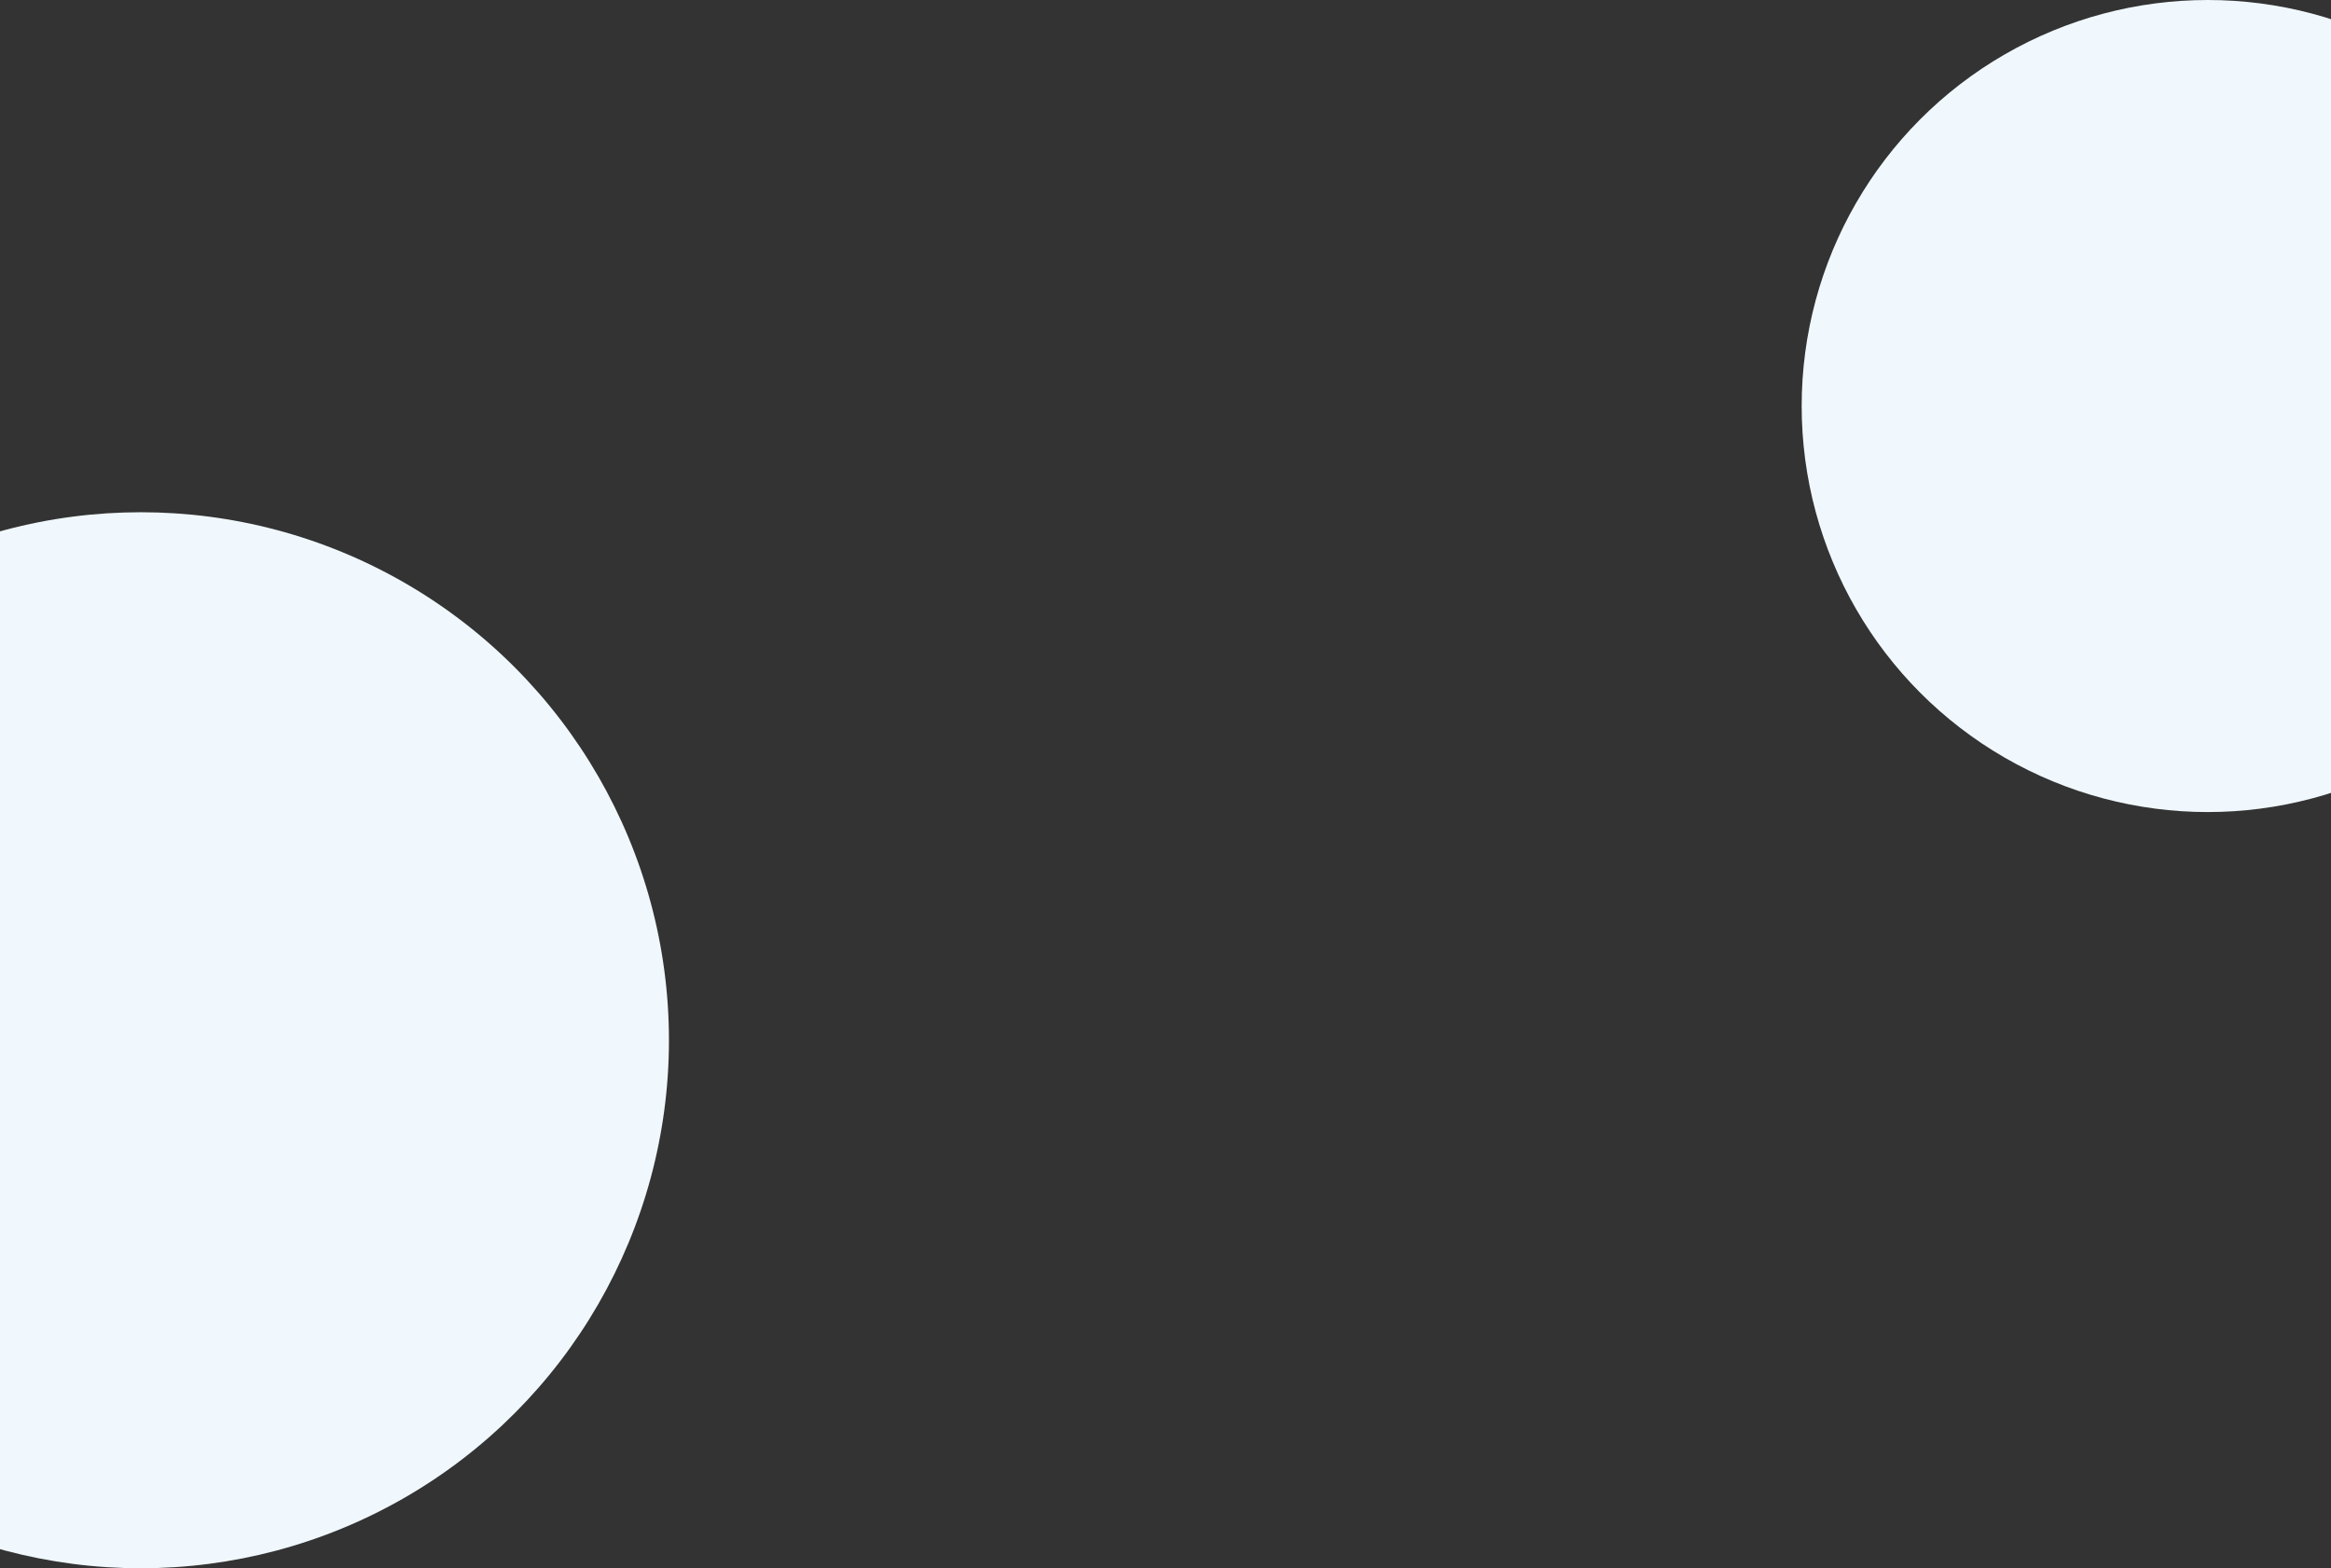 <svg width="1920" height="1292" viewBox="0 0 1920 1292" fill="none" xmlns="http://www.w3.org/2000/svg">
    <rect x="0" y="0" width="1920" height="1292" fill="#333333" stroke="none"/>
    <circle cx="1818.5" cy="334.5" r="334.5" fill="#F0F8FD"/>
    <circle cx="116" cy="857" r="435" fill="#F0F8FD"/>
</svg>
